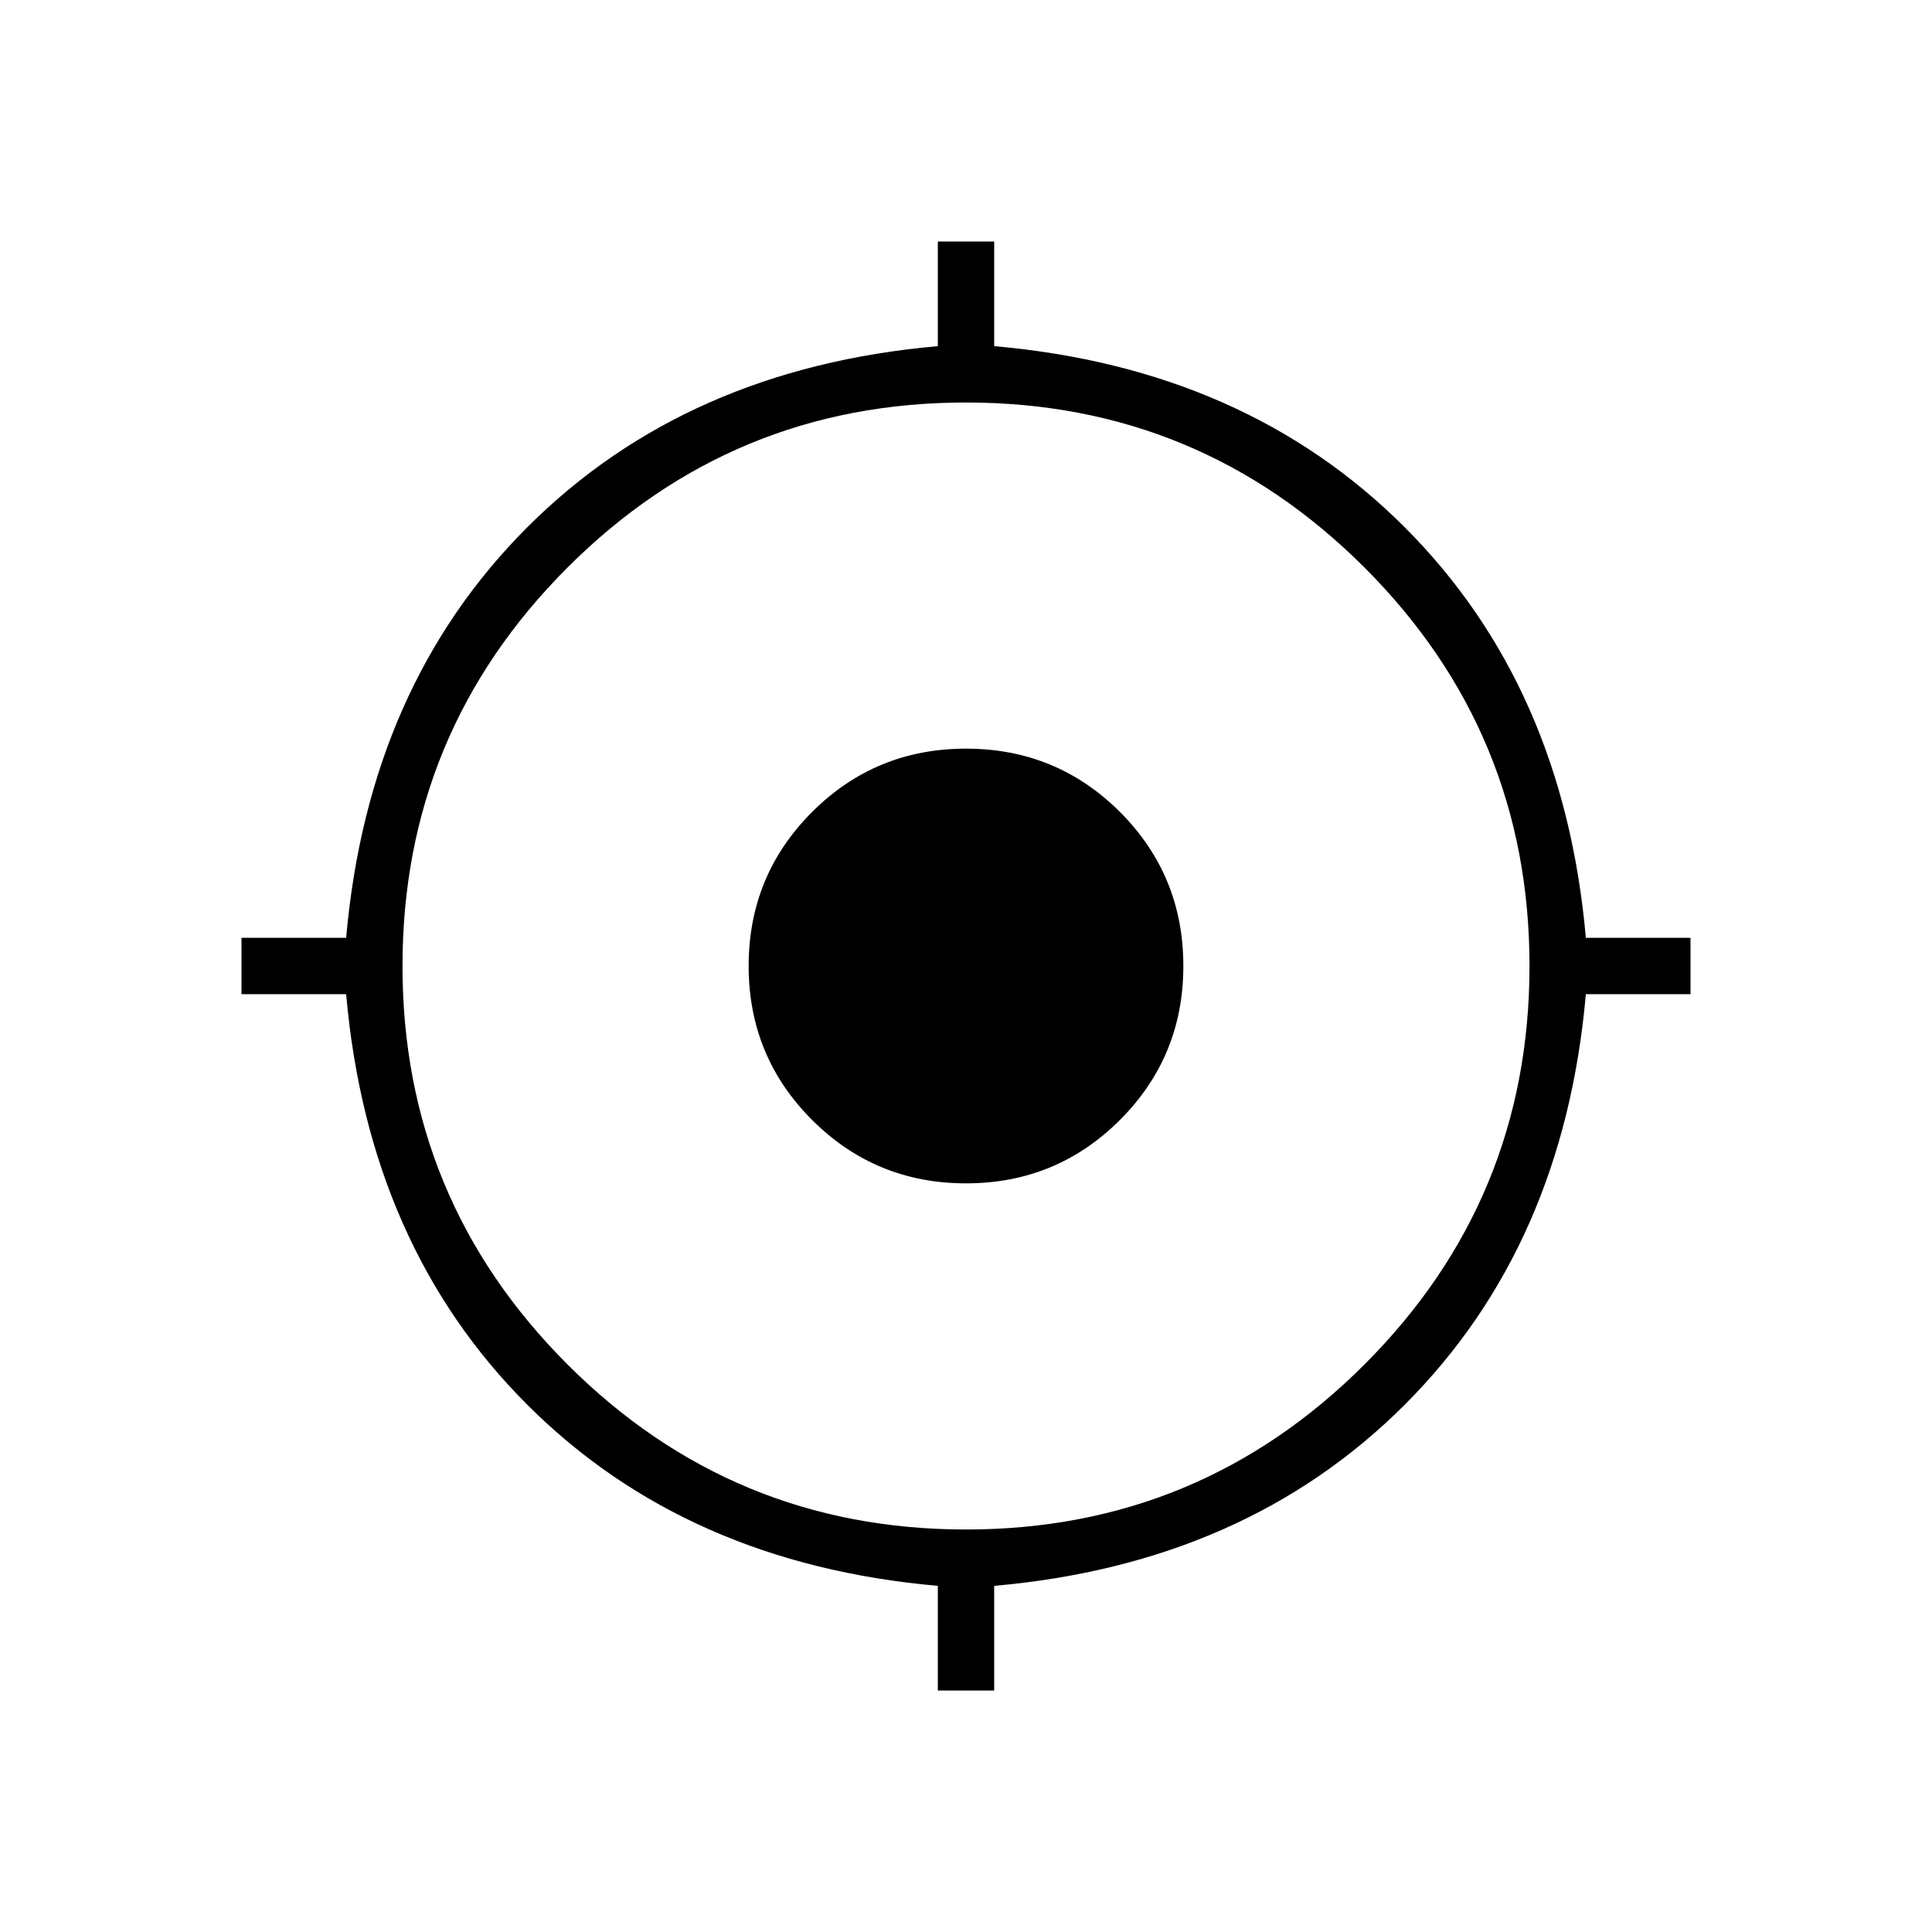 <svg xmlns="http://www.w3.org/2000/svg" height="24" width="24"><path d="M11.65 21V19.7Q8.525 19.425 6.55 17.45Q4.575 15.475 4.3 12.35H3V11.65H4.3Q4.575 8.525 6.55 6.55Q8.525 4.575 11.65 4.3V3H12.35V4.3Q15.475 4.575 17.45 6.55Q19.425 8.525 19.7 11.65H21V12.35H19.7Q19.425 15.475 17.45 17.45Q15.475 19.425 12.35 19.7V21ZM12 19Q14.9 19 16.95 16.95Q19 14.9 19 12Q19 9.1 16.95 7.05Q14.9 5 12 5Q9.1 5 7.05 7.05Q5 9.1 5 12Q5 14.9 7.05 16.95Q9.1 19 12 19ZM12 14.7Q10.875 14.7 10.088 13.912Q9.3 13.125 9.3 12Q9.3 10.875 10.088 10.087Q10.875 9.3 12 9.3Q13.125 9.3 13.913 10.087Q14.7 10.875 14.7 12Q14.7 13.125 13.913 13.912Q13.125 14.7 12 14.7ZM12 14Q12.825 14 13.413 13.412Q14 12.825 14 12Q14 11.175 13.413 10.587Q12.825 10 12 10Q11.175 10 10.588 10.587Q10 11.175 10 12Q10 12.825 10.588 13.412Q11.175 14 12 14ZM12 14Q11.175 14 10.588 13.412Q10 12.825 10 12Q10 11.175 10.588 10.587Q11.175 10 12 10Q12.825 10 13.413 10.587Q14 11.175 14 12Q14 12.825 13.413 13.412Q12.825 14 12 14Z"/></svg>